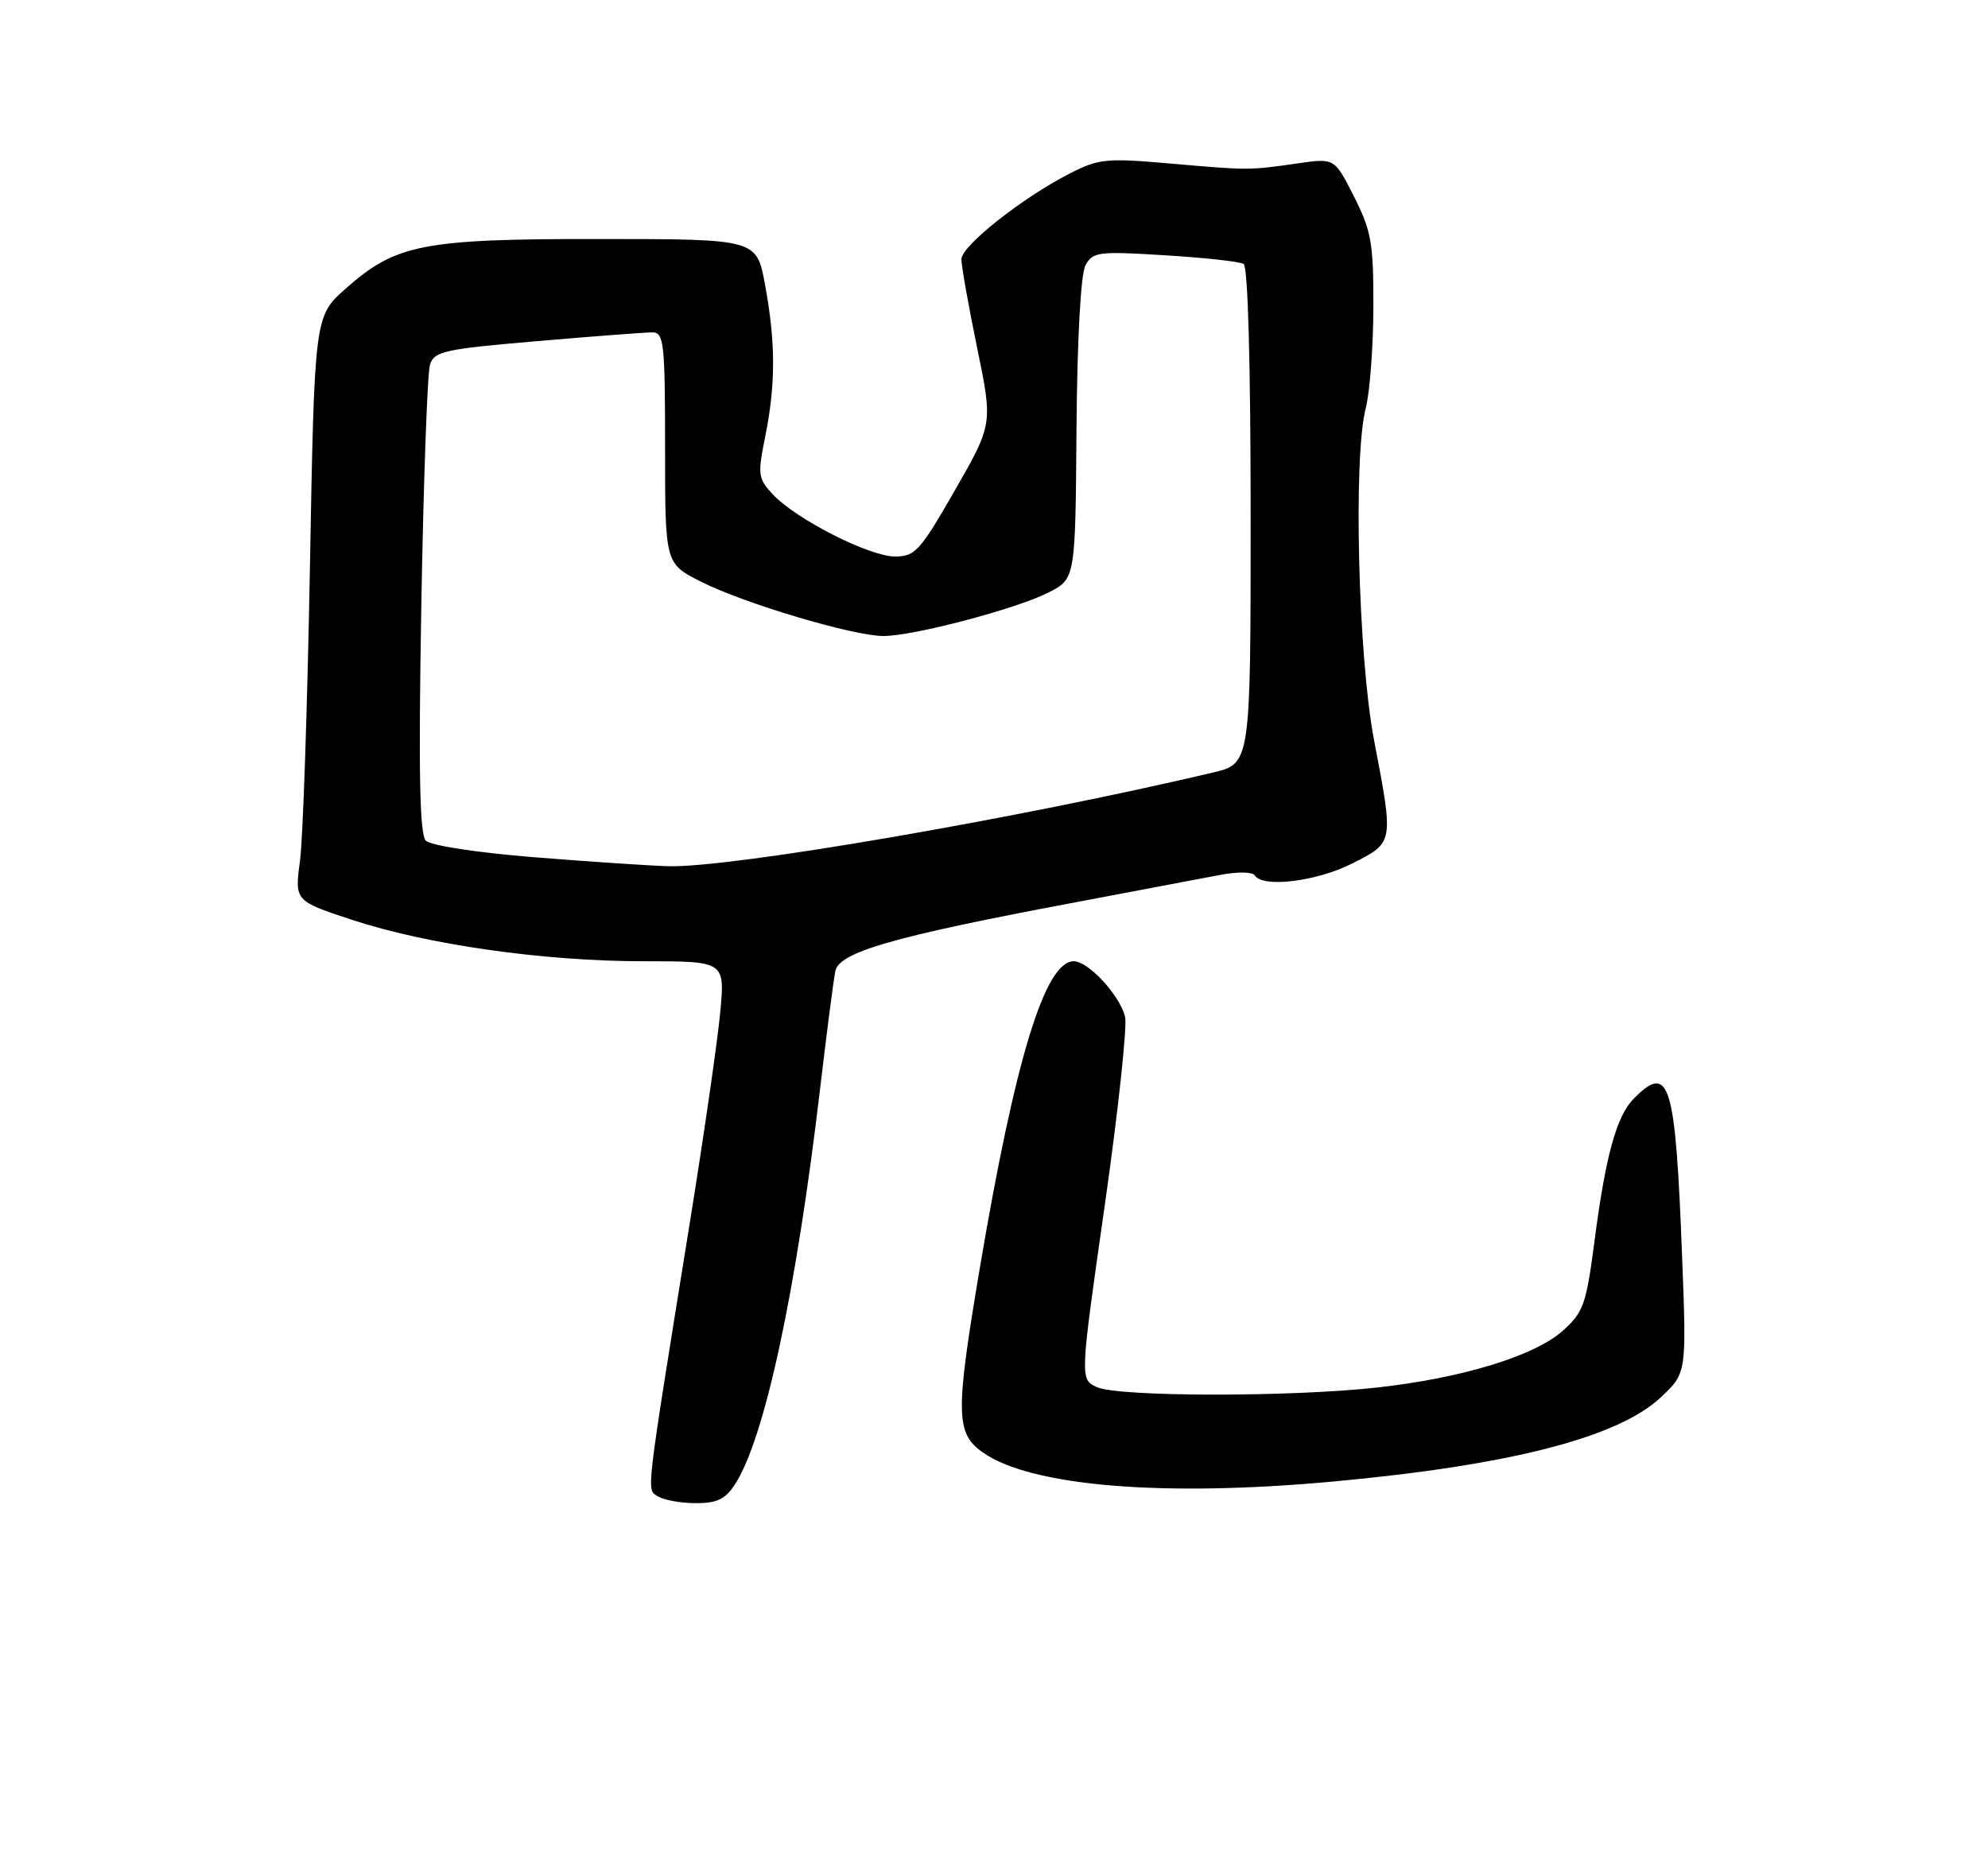 <?xml version="1.0" encoding="UTF-8" standalone="no"?>
<!DOCTYPE svg PUBLIC "-//W3C//DTD SVG 1.1//EN" "http://www.w3.org/Graphics/SVG/1.1/DTD/svg11.dtd" >
<svg xmlns="http://www.w3.org/2000/svg" xmlns:xlink="http://www.w3.org/1999/xlink" version="1.1" viewBox="0 0 275 256">
 <g >
 <path fill="currentColor"
d=" M 101.63 205.44 C 105.75 199.15 110.12 178.89 113.46 150.50 C 114.37 142.80 115.31 135.54 115.55 134.36 C 116.08 131.75 123.50 129.61 148.00 124.99 C 157.07 123.28 166.42 121.51 168.76 121.06 C 171.16 120.60 173.27 120.62 173.57 121.12 C 174.66 122.88 182.13 121.97 187.03 119.48 C 192.85 116.54 192.81 116.74 190.06 102.34 C 187.87 90.81 187.18 63.22 188.92 56.50 C 189.49 54.30 189.96 48.01 189.98 42.51 C 190.00 33.63 189.70 31.94 187.30 27.20 C 184.61 21.87 184.61 21.87 179.55 22.60 C 172.71 23.58 172.80 23.58 161.92 22.63 C 153.05 21.85 152.01 21.95 147.95 24.02 C 141.40 27.37 133.00 34.02 132.99 35.87 C 132.99 36.77 133.96 42.26 135.16 48.09 C 137.34 58.68 137.34 58.68 132.09 67.84 C 127.29 76.22 126.59 77.00 123.81 77.00 C 120.27 77.00 110.17 71.87 106.94 68.44 C 104.85 66.21 104.78 65.71 105.86 60.37 C 107.31 53.13 107.30 47.38 105.83 39.40 C 104.67 33.08 104.67 33.08 83.08 33.07 C 58.43 33.05 54.78 33.77 47.81 39.94 C 43.50 43.77 43.50 43.77 42.87 78.63 C 42.52 97.81 41.91 116.01 41.50 119.08 C 40.76 124.65 40.76 124.65 48.63 127.25 C 59.10 130.71 75.20 133.00 89.02 133.00 C 100.29 133.00 100.29 133.00 99.63 140.06 C 99.27 143.94 97.37 157.11 95.40 169.31 C 89.18 207.94 89.41 206.01 91.04 207.05 C 91.84 207.55 94.18 207.98 96.23 207.98 C 99.13 208.00 100.32 207.44 101.63 205.44 Z  M 184.50 204.98 C 208.99 202.72 223.86 198.88 229.77 193.31 C 233.31 189.98 233.31 189.98 232.68 173.74 C 231.76 149.72 230.95 147.05 226.05 151.95 C 223.61 154.39 222.10 159.88 220.54 171.92 C 219.42 180.48 219.03 181.58 216.18 184.13 C 212.28 187.61 202.29 190.67 190.50 191.98 C 178.54 193.31 154.71 193.28 151.74 191.93 C 149.38 190.85 149.38 190.85 152.80 166.92 C 154.68 153.76 155.95 141.95 155.63 140.67 C 154.88 137.68 150.55 133.00 148.53 133.00 C 144.56 133.00 140.42 146.53 135.53 175.50 C 132.15 195.55 132.19 198.29 135.91 200.93 C 142.51 205.64 160.86 207.17 184.50 204.98 Z  M 73.79 118.60 C 66.05 117.98 59.57 116.99 58.91 116.32 C 58.05 115.45 57.88 107.01 58.28 83.82 C 58.58 66.59 59.12 51.58 59.48 50.46 C 60.06 48.60 61.46 48.30 74.31 47.20 C 82.12 46.53 89.29 45.98 90.25 45.99 C 91.84 46.00 92.00 47.43 92.00 61.98 C 92.00 77.97 92.00 77.97 96.94 80.47 C 102.87 83.48 118.05 88.00 122.20 88.00 C 126.36 88.00 140.59 84.25 145.04 81.98 C 148.76 80.08 148.76 80.08 148.91 59.41 C 149.01 46.87 149.50 37.94 150.15 36.72 C 151.15 34.85 151.90 34.75 161.14 35.32 C 166.60 35.65 171.50 36.19 172.03 36.52 C 172.63 36.89 173.00 50.35 173.00 71.39 C 173.00 105.66 173.00 105.66 167.75 106.90 C 140.83 113.26 101.01 120.11 92.43 119.85 C 89.72 119.77 81.33 119.21 73.79 118.60 Z "/>
</g>
</svg>